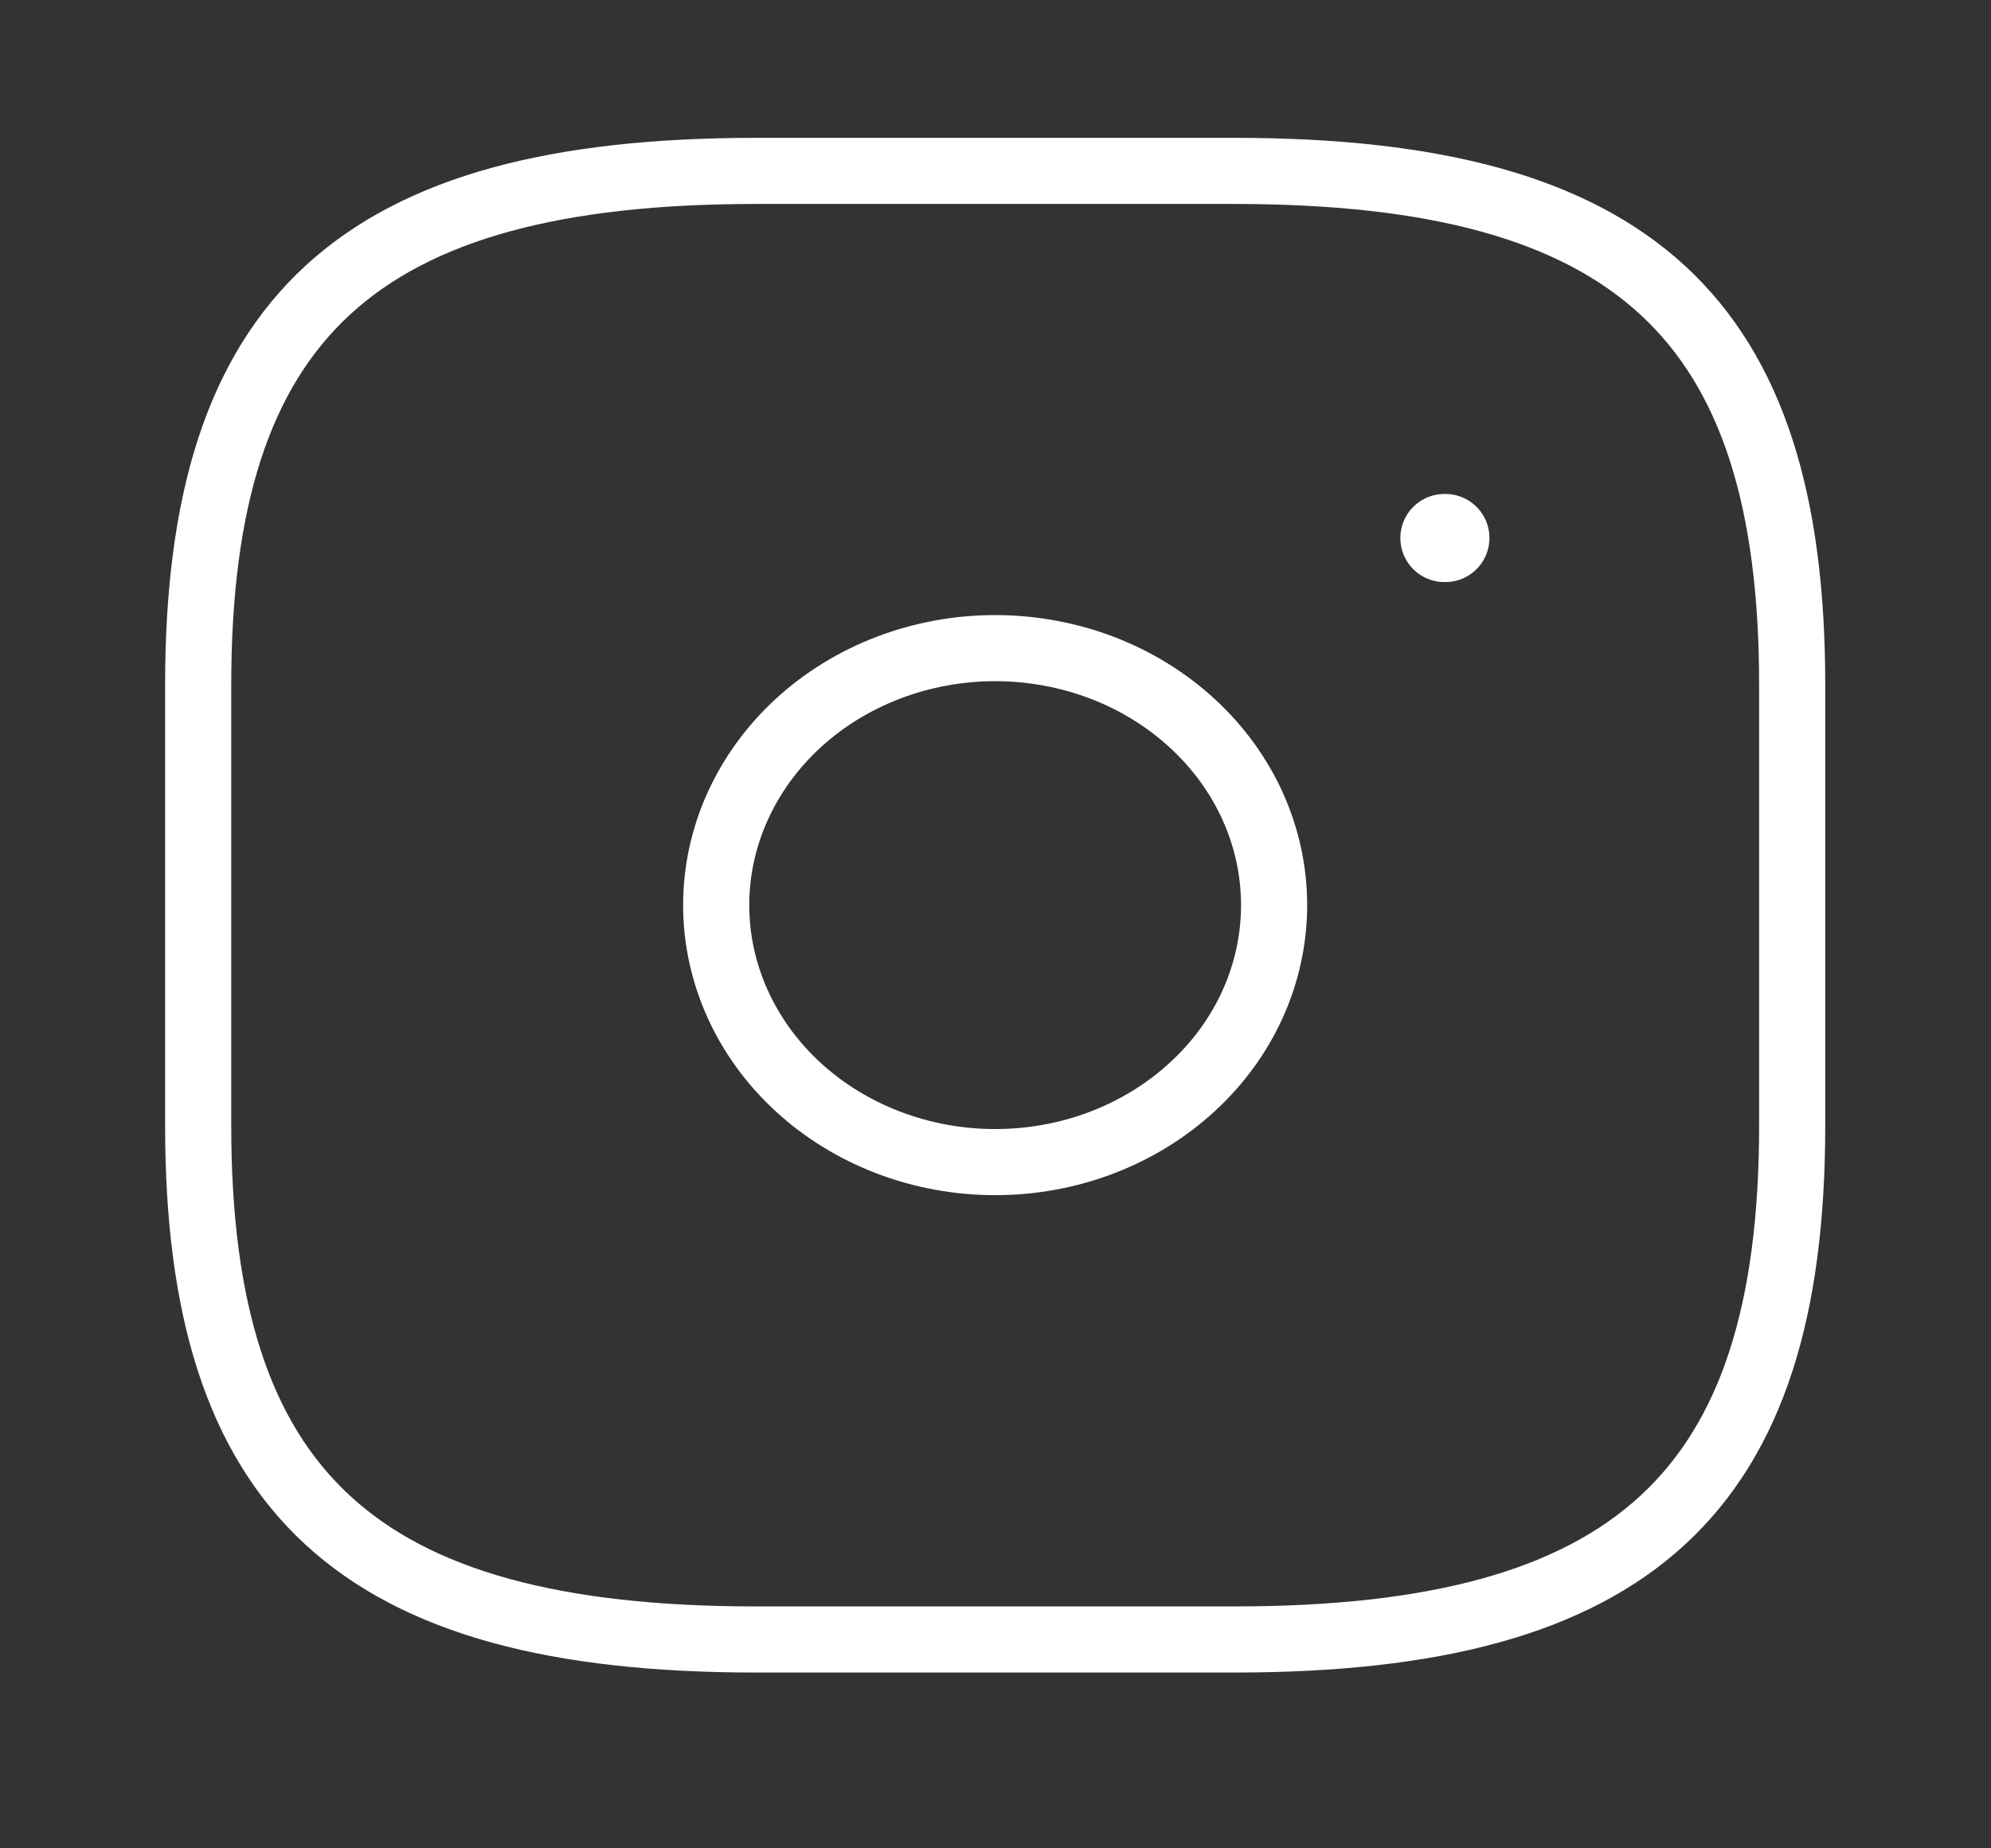 <svg width="28" height="26" viewBox="0 0 28 26" fill="none" xmlns="http://www.w3.org/2000/svg">
<rect x="0" y="0" width="28" height="26" fill="#333333" stroke="none"/>
<g id="Iconsax/Linear/instagram">
<path id="Vector" d="M10.633 23.062H17.358C22.963 23.062 25.204 20.996 25.204 15.832V9.634C25.204 4.47 22.963 2.404 17.358 2.404H10.633C5.029 2.404 2.787 4.47 2.787 9.634V15.832C2.787 20.996 5.029 23.062 10.633 23.062Z" stroke="white" stroke-width="0.93" stroke-linecap="round" stroke-linejoin="round"/>
<path id="Vector_2" d="M13.995 16.347C14.511 16.347 15.021 16.254 15.497 16.072C15.973 15.89 16.405 15.624 16.769 15.288C17.134 14.953 17.423 14.554 17.62 14.116C17.817 13.677 17.918 13.207 17.918 12.732C17.918 12.258 17.817 11.787 17.62 11.349C17.423 10.91 17.134 10.512 16.769 10.176C16.405 9.84 15.973 9.574 15.497 9.392C15.021 9.211 14.511 9.117 13.995 9.117C12.955 9.117 11.957 9.498 11.221 10.176C10.486 10.854 10.072 11.773 10.072 12.732C10.072 13.691 10.486 14.611 11.221 15.288C11.957 15.966 12.955 16.347 13.995 16.347Z" stroke="white" stroke-width="0.93" stroke-linecap="round" stroke-linejoin="round"/>
<path id="Vector_3" d="M20.313 7.568H20.327" stroke="white" stroke-width="1.239" stroke-linecap="round" stroke-linejoin="round"/>
</g>
</svg>
